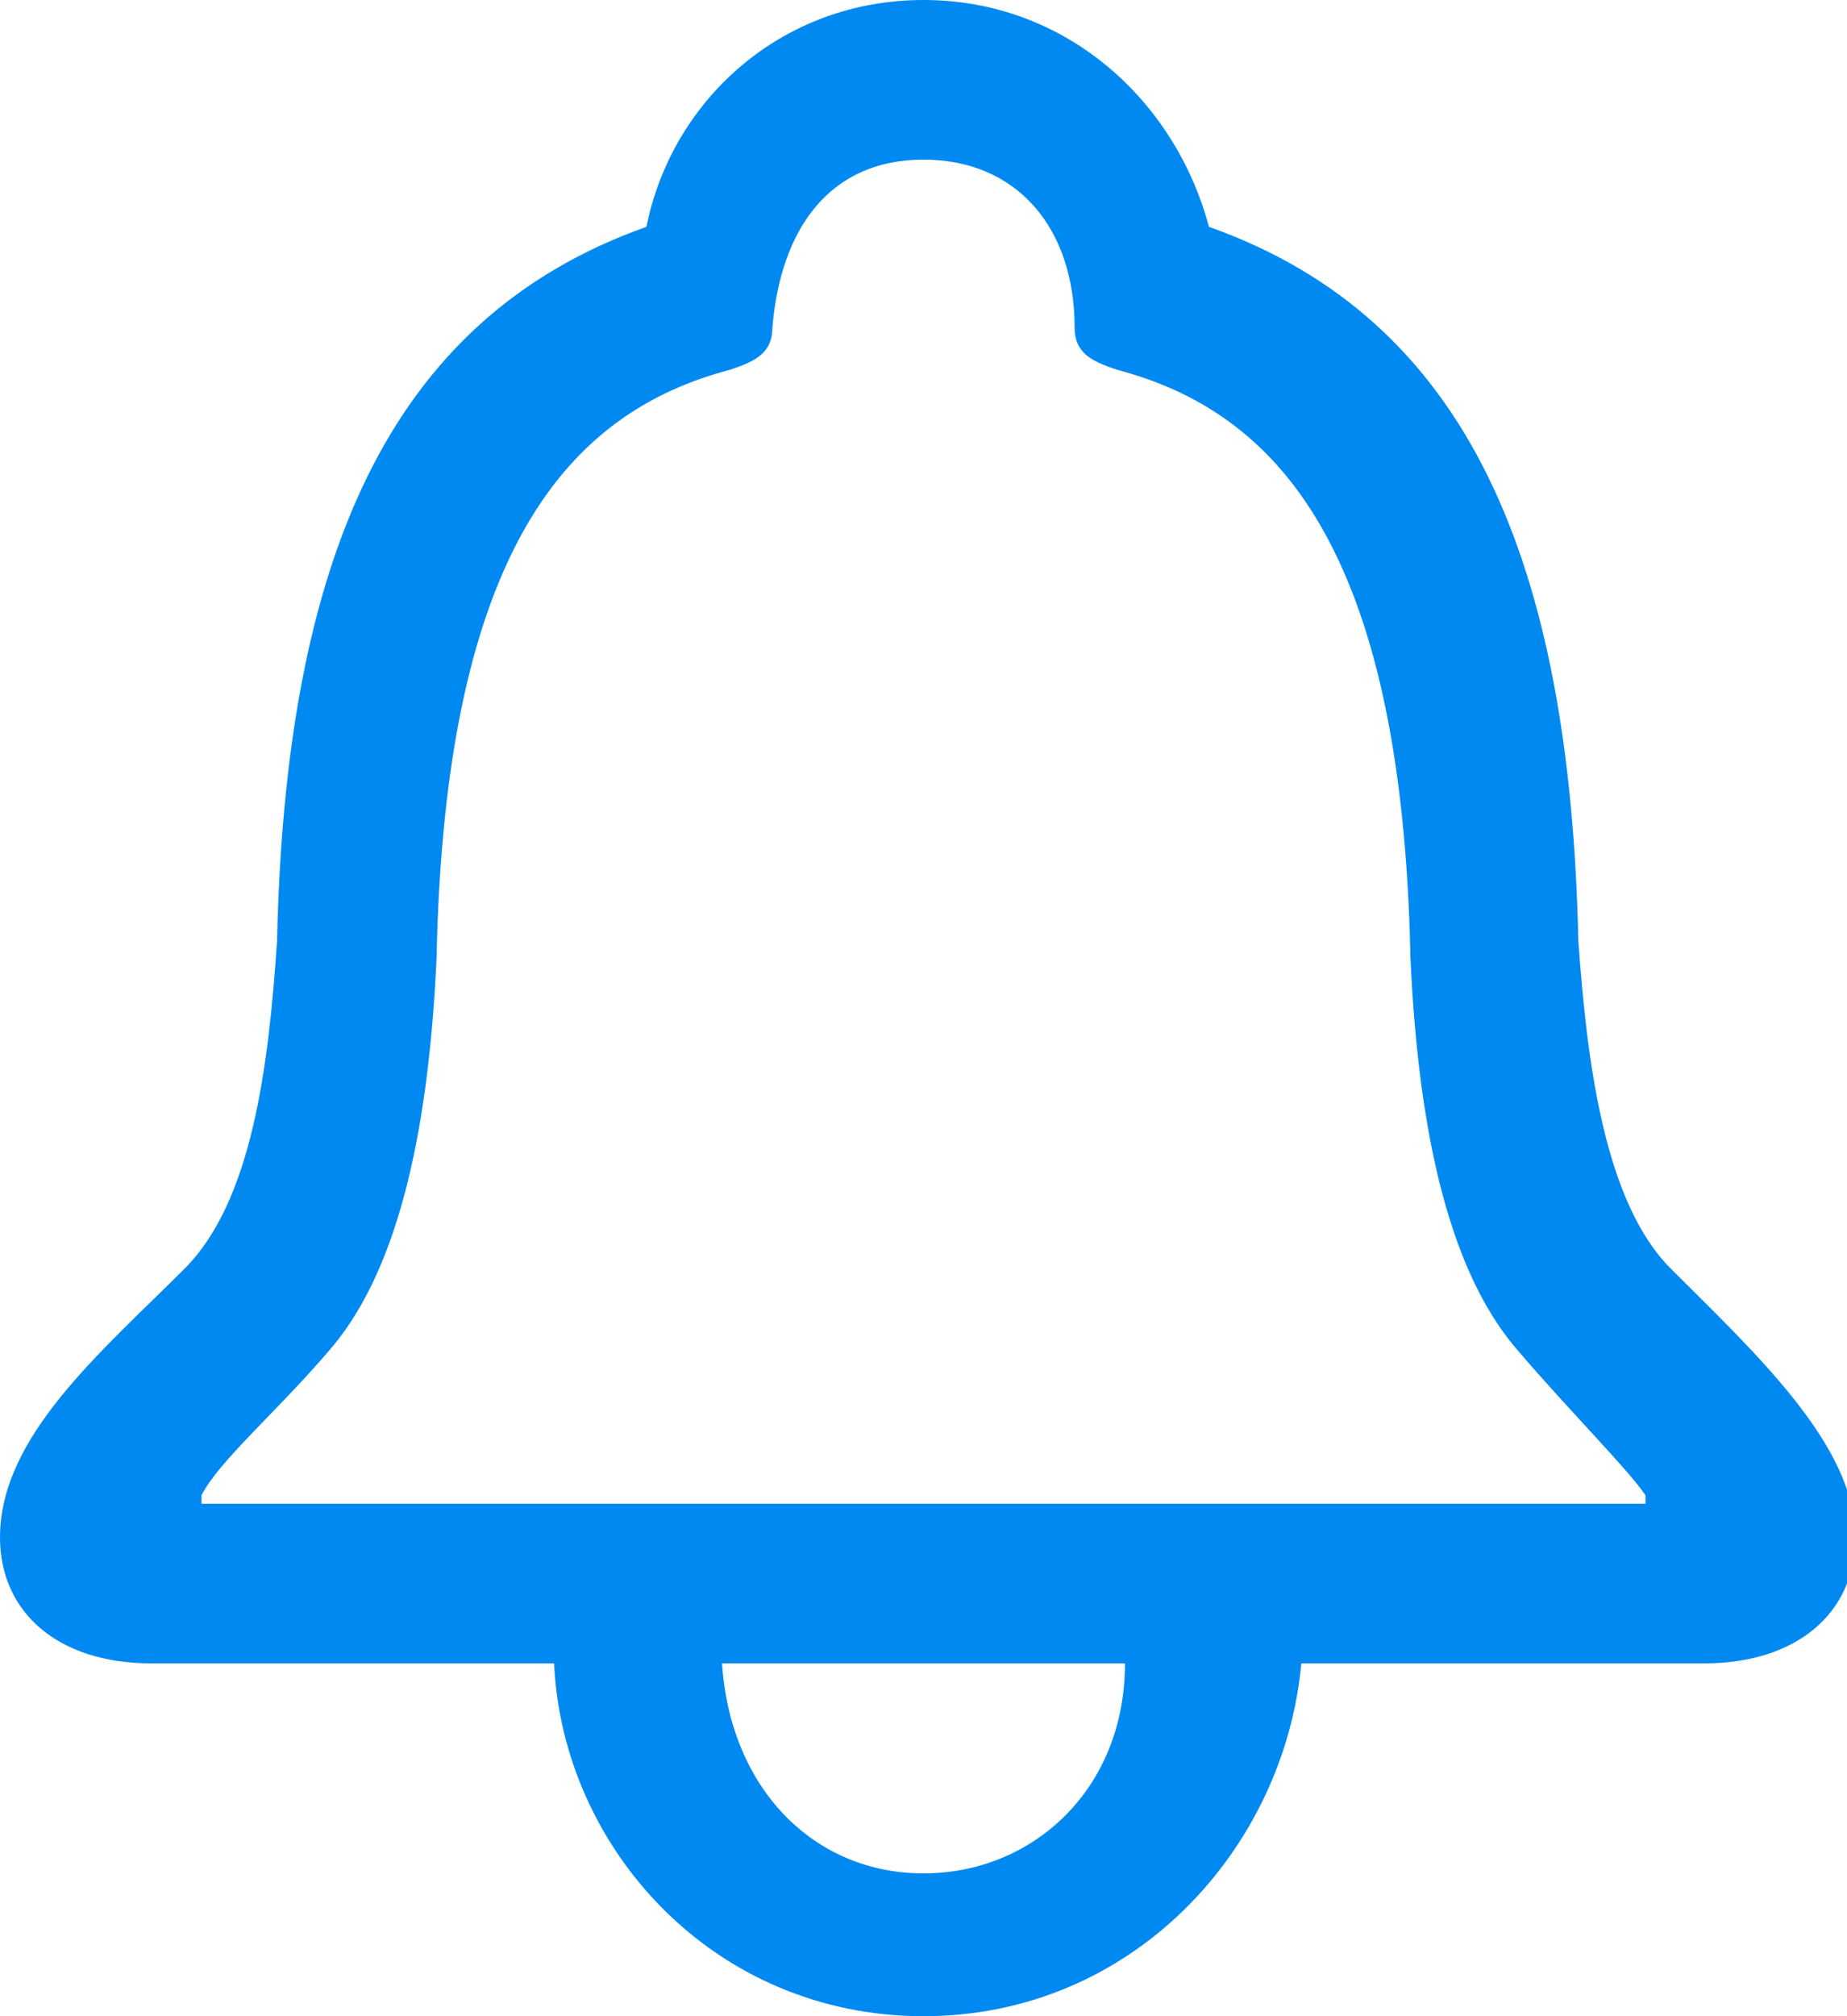 <?xml version="1.0" encoding="utf-8"?>
<!-- Generator: Adobe Illustrator 22.1.0, SVG Export Plug-In . SVG Version: 6.00 Build 0)  -->
<svg version="1.1" id="Layer_1" xmlns="http://www.w3.org/2000/svg" xmlns:xlink="http://www.w3.org/1999/xlink" x="0px" y="0px"
	 viewBox="0 0 22 24" style="enable-background:new 0 0 22 24;" xml:space="preserve">
<style type="text/css">
	.st0{fill:#0089F1;}
</style>
<g>
	<path class="st0" d="M0,18.3c0-1.2,1.2-2.2,2.2-3.2c0.8-0.8,1-2.4,1.1-3.9c0.1-4.5,1.3-7.4,4.4-8.5C8,1.2,9.3,0,11,0s3,1.2,3.4,2.7
		c3.1,1.1,4.3,4,4.4,8.5c0.1,1.4,0.3,3.1,1.1,3.9c1,1,2.2,2.1,2.2,3.2c0,0.9-0.7,1.5-1.8,1.5h-4.8C15.3,22,13.5,24,11,24
		c-2.5,0-4.3-2-4.4-4.2H1.8C0.7,19.8,0,19.2,0,18.3z M19.6,17.9v-0.1c-0.2-0.3-0.9-1-1.5-1.7c-0.8-0.9-1.2-2.5-1.3-4.7
		c-0.1-4.9-1.6-6.5-3.5-7c-0.3-0.1-0.5-0.2-0.5-0.5c0-1.2-0.7-2-1.8-2s-1.7,0.8-1.8,2c0,0.3-0.2,0.4-0.5,0.5c-1.9,0.5-3.4,2.1-3.5,7
		c-0.1,2.2-0.5,3.8-1.3,4.7c-0.6,0.7-1.3,1.3-1.5,1.7v0.1H19.6z M13.4,19.8H8.6c0.1,1.5,1.1,2.5,2.4,2.5S13.4,21.3,13.4,19.8z"/>
</g>
<g>
</g>
<g>
</g>
<g>
</g>
<g>
</g>
<g>
</g>
<g>
</g>
<g>
</g>
<g>
</g>
<g>
</g>
<g>
</g>
<g>
</g>
</svg>
